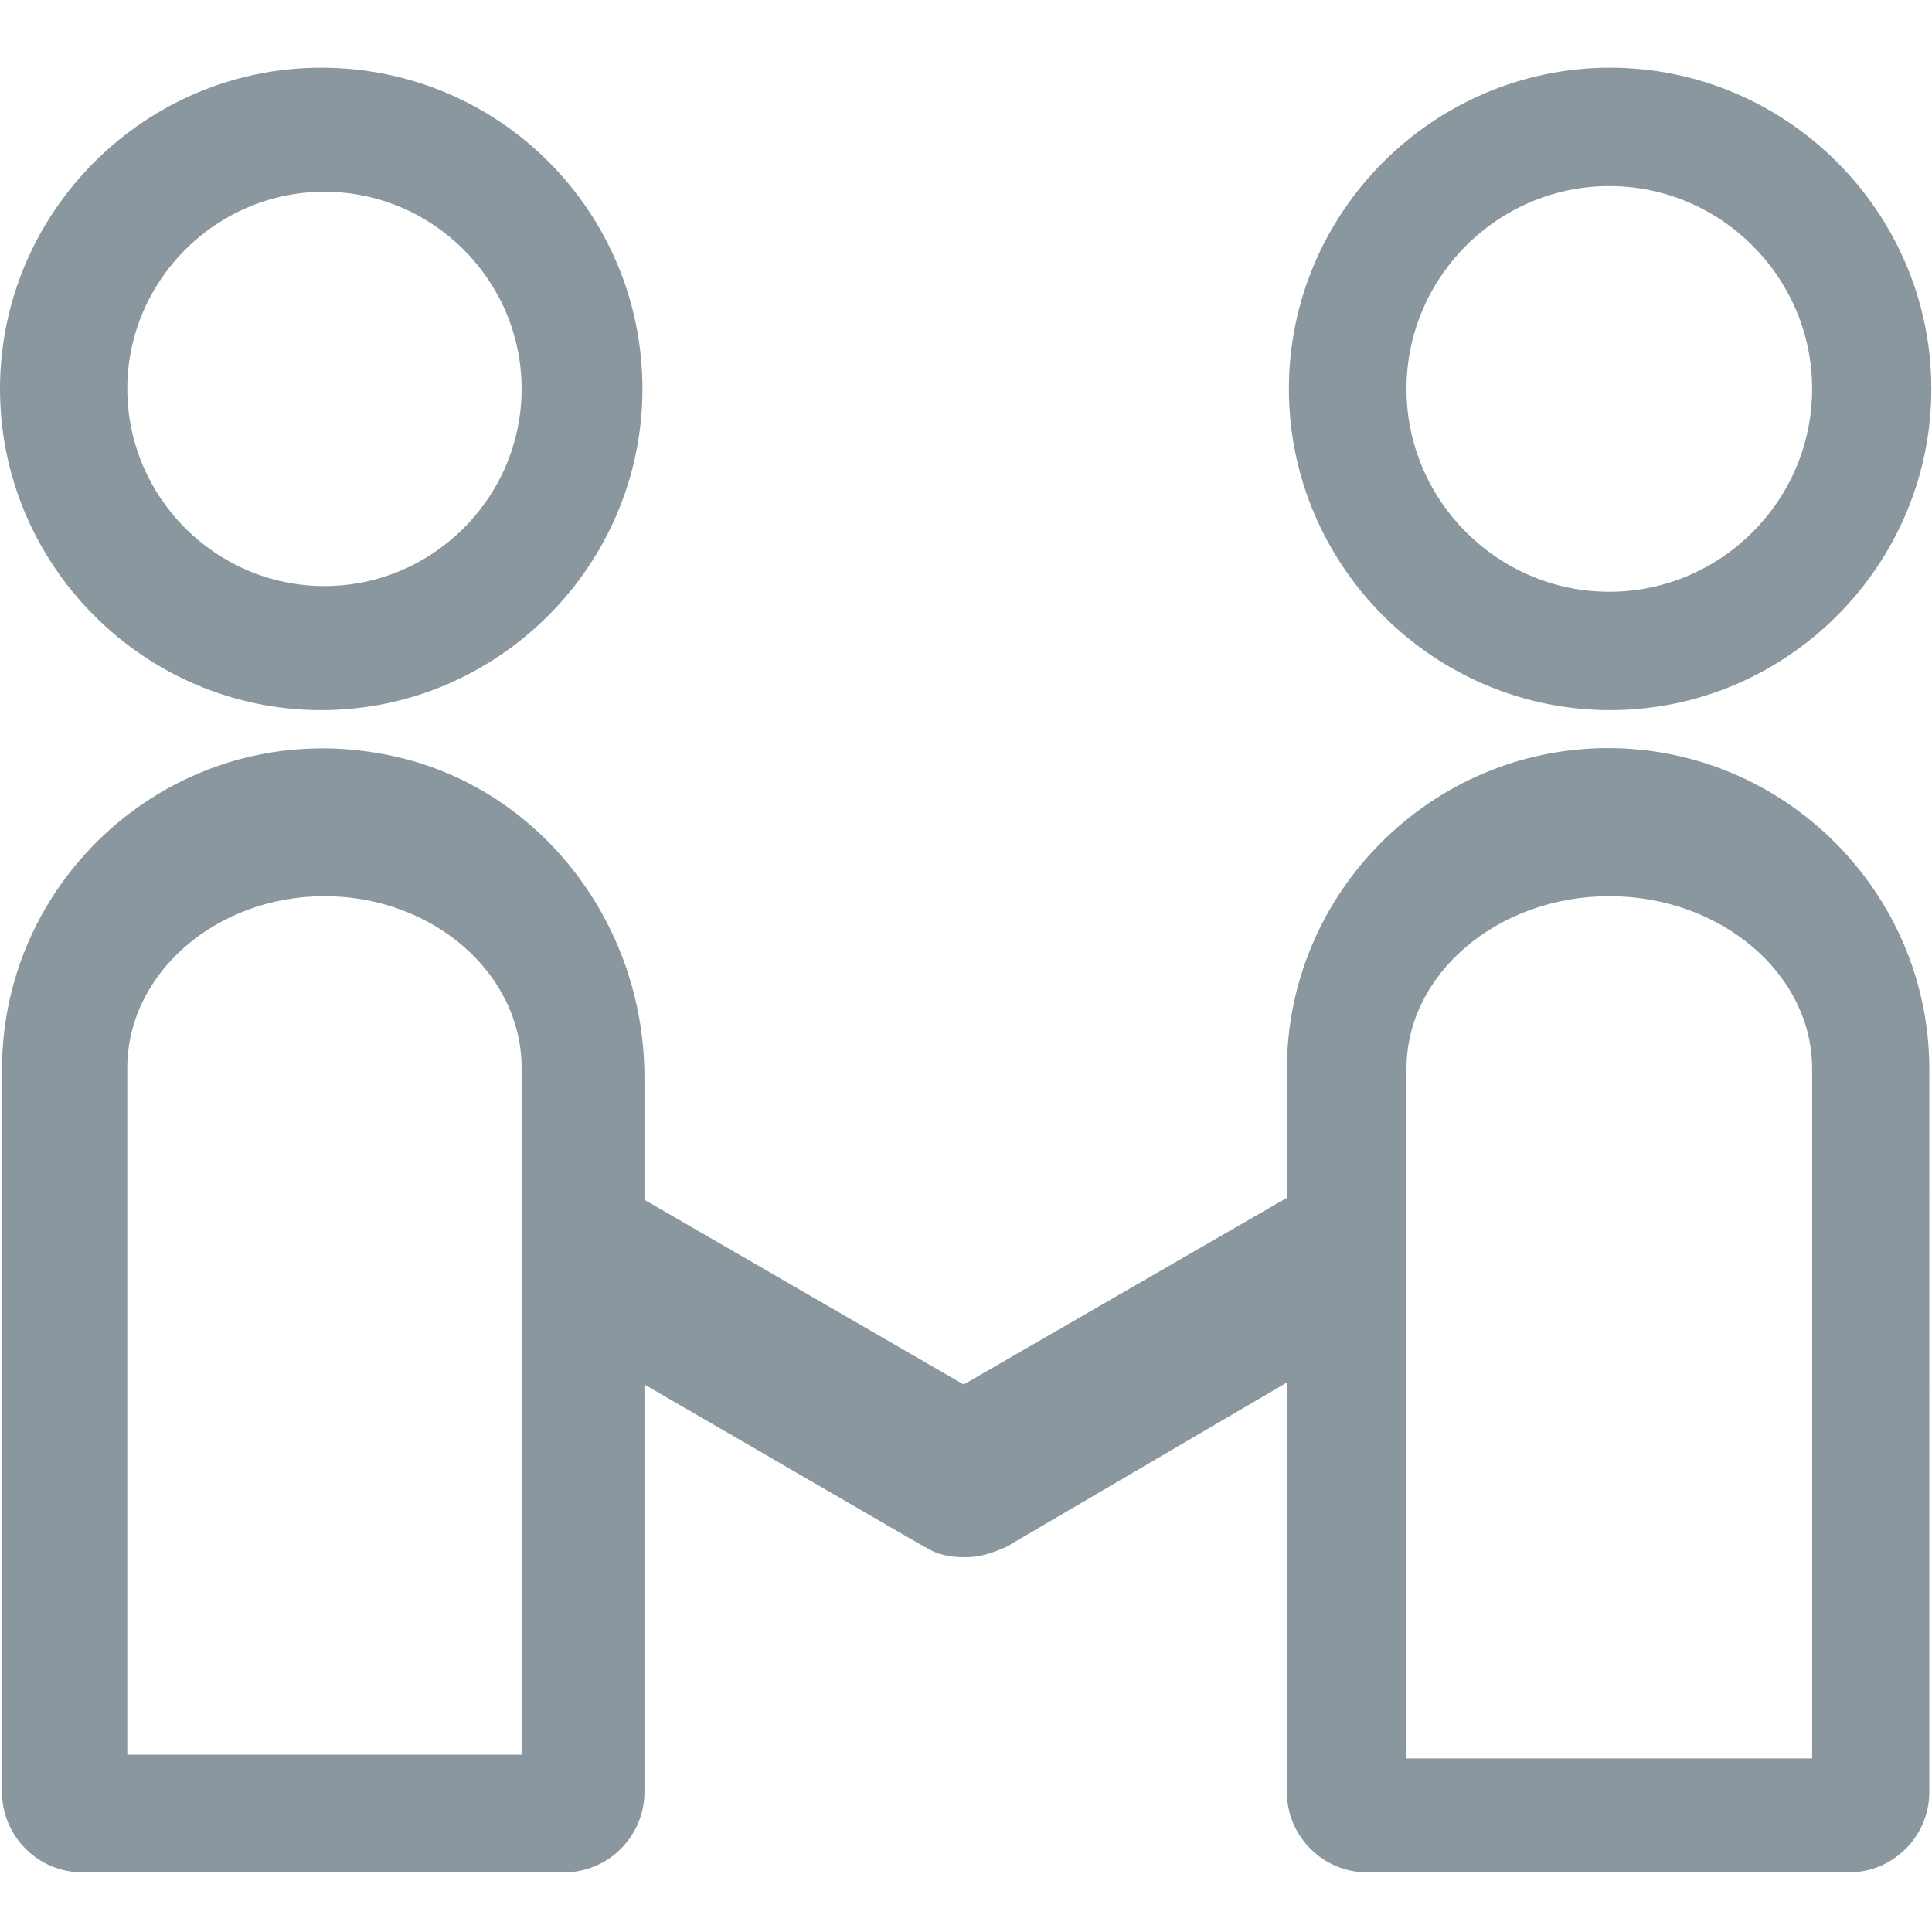 <?xml version="1.0" standalone="no"?><!DOCTYPE svg PUBLIC "-//W3C//DTD SVG 1.1//EN" "http://www.w3.org/Graphics/SVG/1.1/DTD/svg11.dtd"><svg class="icon" width="200px" height="200.00px" viewBox="0 0 1024 1024" version="1.1" xmlns="http://www.w3.org/2000/svg"><path d="M852.34 396.51c-93.64 0-170.26 76.61-170.26 170.25v68.1l-171.32 98.96-169.19-97.89v-64.91c0-83-57.46-156.42-138.34-171.32C95.77 379.49 1.06 462.49 1.06 566.76v383.08c0 23.41 19.15 42.56 42.56 42.56h255.38c23.41 0 42.57-19.15 42.57-42.56V733.83l146.85 85.13c1.06 0 1.06 1.07 2.12 1.07 6.38 4.26 13.83 5.33 21.28 5.33 7.45 0 13.83-2.13 21.28-5.33l148.97-87.26v217.08c0 23.41 19.16 42.56 42.57 42.56h255.38c23.41 0 42.56-19.15 42.56-42.56V566.76c0.01-93.64-76.6-170.25-170.24-170.25zM276.47 930H67.47V566c0-50.05 47.02-91 104.5-91S276.47 515.95 276.47 566v364z m684 2H745.47V566.4c0-50.27 48.37-91.4 107.5-91.4S960.47 516.13 960.47 566.4V932zM853.4 376.39c93.64 0 170.25-76.62 170.25-170.26 0-93.64-76.61-170.25-170.25-170.25s-170.26 76.61-170.26 170.25 76.62 170.26 170.26 170.26z m-0.43-277.76c59.12 0 107.5 48.37 107.5 107.5s-48.37 107.51-107.5 107.51c-59.12 0-107.5-48.38-107.5-107.51s48.38-107.5 107.5-107.5zM170.25 376.39c93.64 0 170.26-76.62 170.26-170.26 0-93.64-75.55-170.25-170.26-170.25C76.61 35.88 0 112.49 0 206.13s76.61 170.26 170.25 170.26z m1.71-274.76c57.48 0 104.51 47.02 104.51 104.49 0 57.48-47.03 104.51-104.51 104.51C114.49 310.63 67.47 263.6 67.47 206.13c0-57.48 47.02-104.5 104.49-104.5z" fill="#8a979e" /></svg>